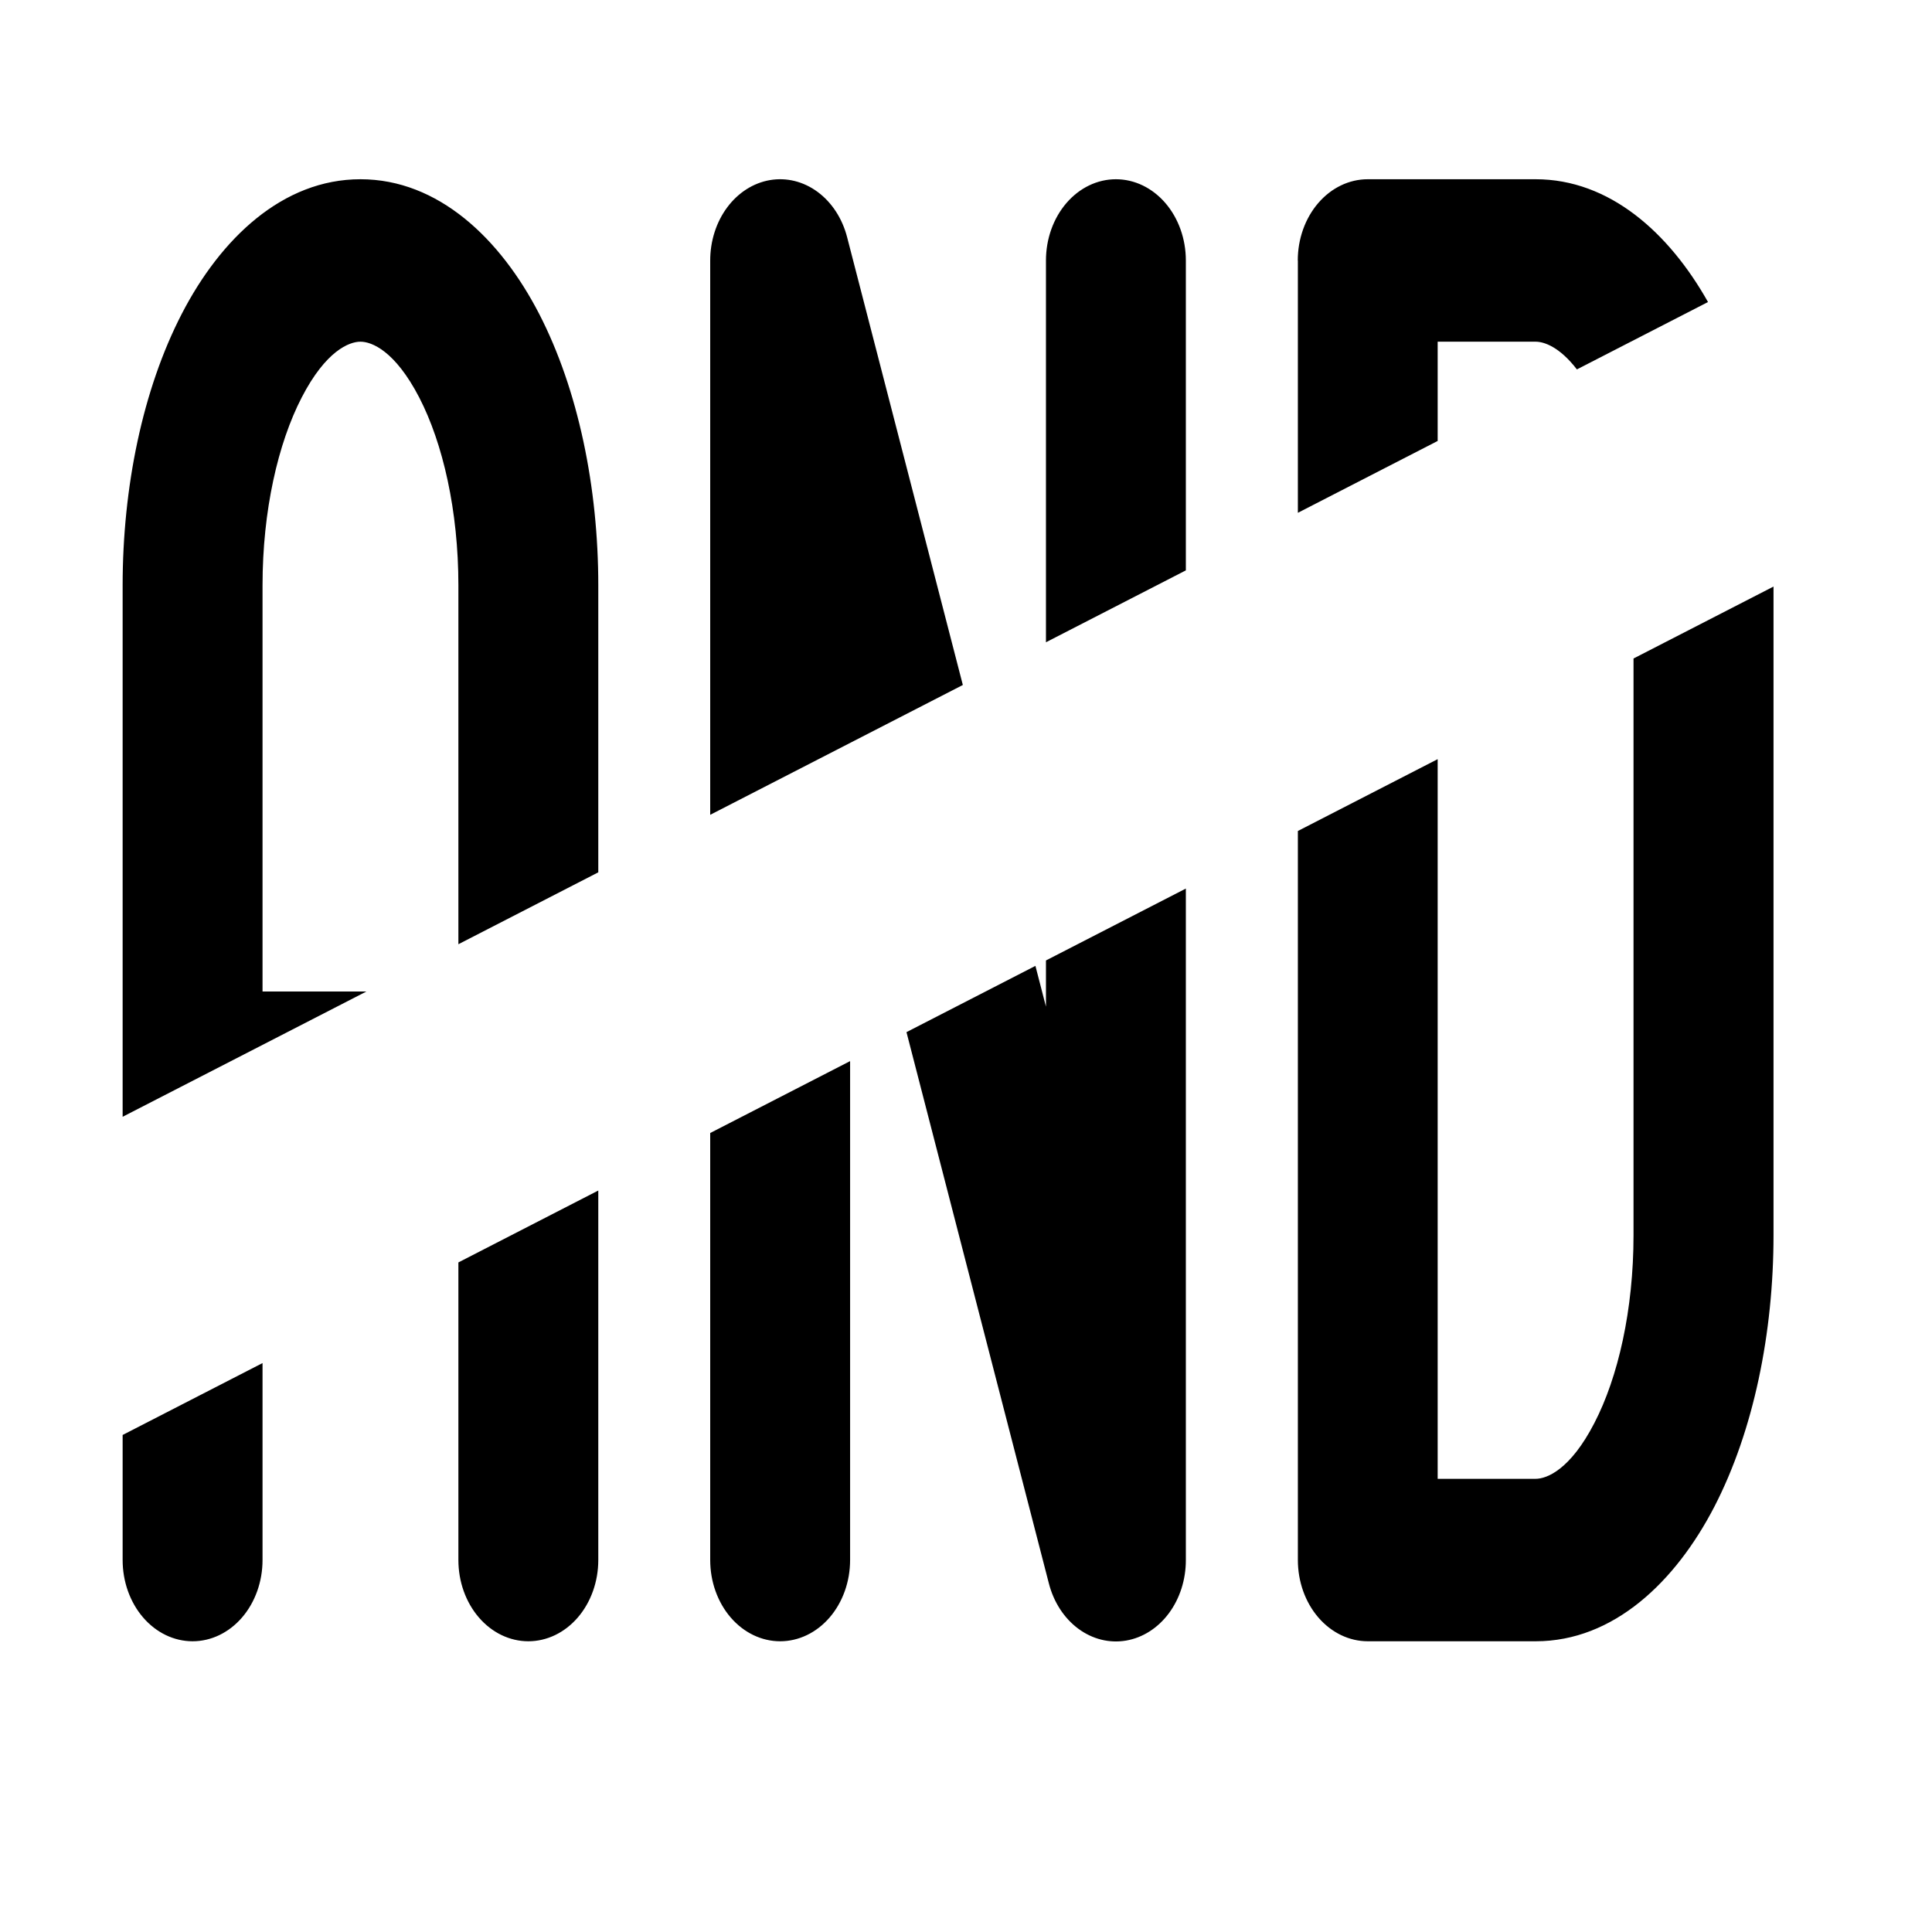 <?xml version="1.0" standalone="no"?><!DOCTYPE svg PUBLIC "-//W3C//DTD SVG 1.1//EN" "http://www.w3.org/Graphics/SVG/1.1/DTD/svg11.dtd"><svg t="1700466254708" class="icon" viewBox="0 0 1024 1024" version="1.1" xmlns="http://www.w3.org/2000/svg" p-id="19513" xmlns:xlink="http://www.w3.org/1999/xlink" width="200" height="200">
<path fill-rule="evenodd" clip-rule="evenodd" d="M433.378 101.732C425.861 96.177 416.874 93.951 408.06 95.461C399.264 96.975 391.231 102.11 385.423 109.928C379.616 117.746 376.422 127.728 376.423 138.052V431.869L510.323 363.056L448.99 125.711C446.436 115.8 440.894 107.287 433.378 101.732ZM548.795 511.933L554.379 533.541V509.064L628.527 470.957V826.857C628.547 837.211 625.352 847.225 619.529 855.065C613.706 862.906 605.644 868.047 596.822 869.546C588 871.045 579.008 868.803 571.494 863.229C563.981 857.655 558.448 849.124 555.912 839.198L480.453 547.055L548.795 511.933ZM450.571 562.412L376.423 600.518V826.857C376.423 838.275 380.329 849.225 387.282 857.299C394.235 865.372 403.665 869.908 413.497 869.908C423.33 869.908 432.76 865.372 439.713 857.299C446.665 849.225 450.571 838.275 450.571 826.857V562.412ZM317.104 462.354V310.254C317.104 258.421 306.526 206.646 285.764 166.351C265.201 126.515 232.328 95.002 191.052 95.002C149.727 95.002 116.904 126.515 96.34 166.351C75.529 206.646 65 258.421 65 310.254V591.914L194.222 525.505H139.148V310.254C139.148 270.647 147.354 234.944 159.91 210.664C172.713 185.867 185.12 181.103 191.052 181.103C196.984 181.103 209.342 185.867 222.195 210.664C234.75 234.944 242.956 270.705 242.956 310.254V500.46L317.104 462.354ZM65 760.563V826.857C65 838.275 68.906 849.225 75.859 857.299C82.811 865.372 92.242 869.908 102.074 869.908C111.907 869.908 121.337 865.372 128.29 857.299C135.242 849.225 139.148 838.275 139.148 826.857V722.457L65 760.563ZM242.956 669.109L317.104 631.003V826.857C317.104 838.275 313.198 849.225 306.246 857.299C299.293 865.372 289.863 869.908 280.03 869.908C270.198 869.908 260.768 865.372 253.815 857.299C246.862 849.225 242.956 838.275 242.956 826.857V669.109ZM628.527 302.309L554.379 340.415V138.052C554.379 126.635 558.285 115.685 565.238 107.611C572.191 99.538 581.621 95.002 591.453 95.002C601.286 95.002 610.716 99.538 617.669 107.611C624.621 115.685 628.527 126.635 628.527 138.052V302.309ZM687.896 440.447V826.857C687.896 838.275 691.802 849.225 698.754 857.299C705.707 865.372 715.137 869.908 724.97 869.908H813.948C855.224 869.908 888.047 838.395 908.66 798.559C929.471 758.264 940 706.431 940 654.656V310.887L865.802 349.018V654.656C865.802 694.205 857.646 729.965 845.041 754.246C832.287 778.985 819.83 783.807 813.898 783.807H761.995V402.367L687.896 440.447ZM761.995 233.718L687.896 271.798V138.052H687.846C687.846 126.635 691.752 115.685 698.705 107.611C705.658 99.538 715.088 95.002 724.92 95.002H813.898C853.031 95.002 884.539 123.259 905.276 160.083L835.79 195.793C826.562 183.814 818.373 181.103 813.898 181.103H761.995V233.718Z"/>
</svg>
